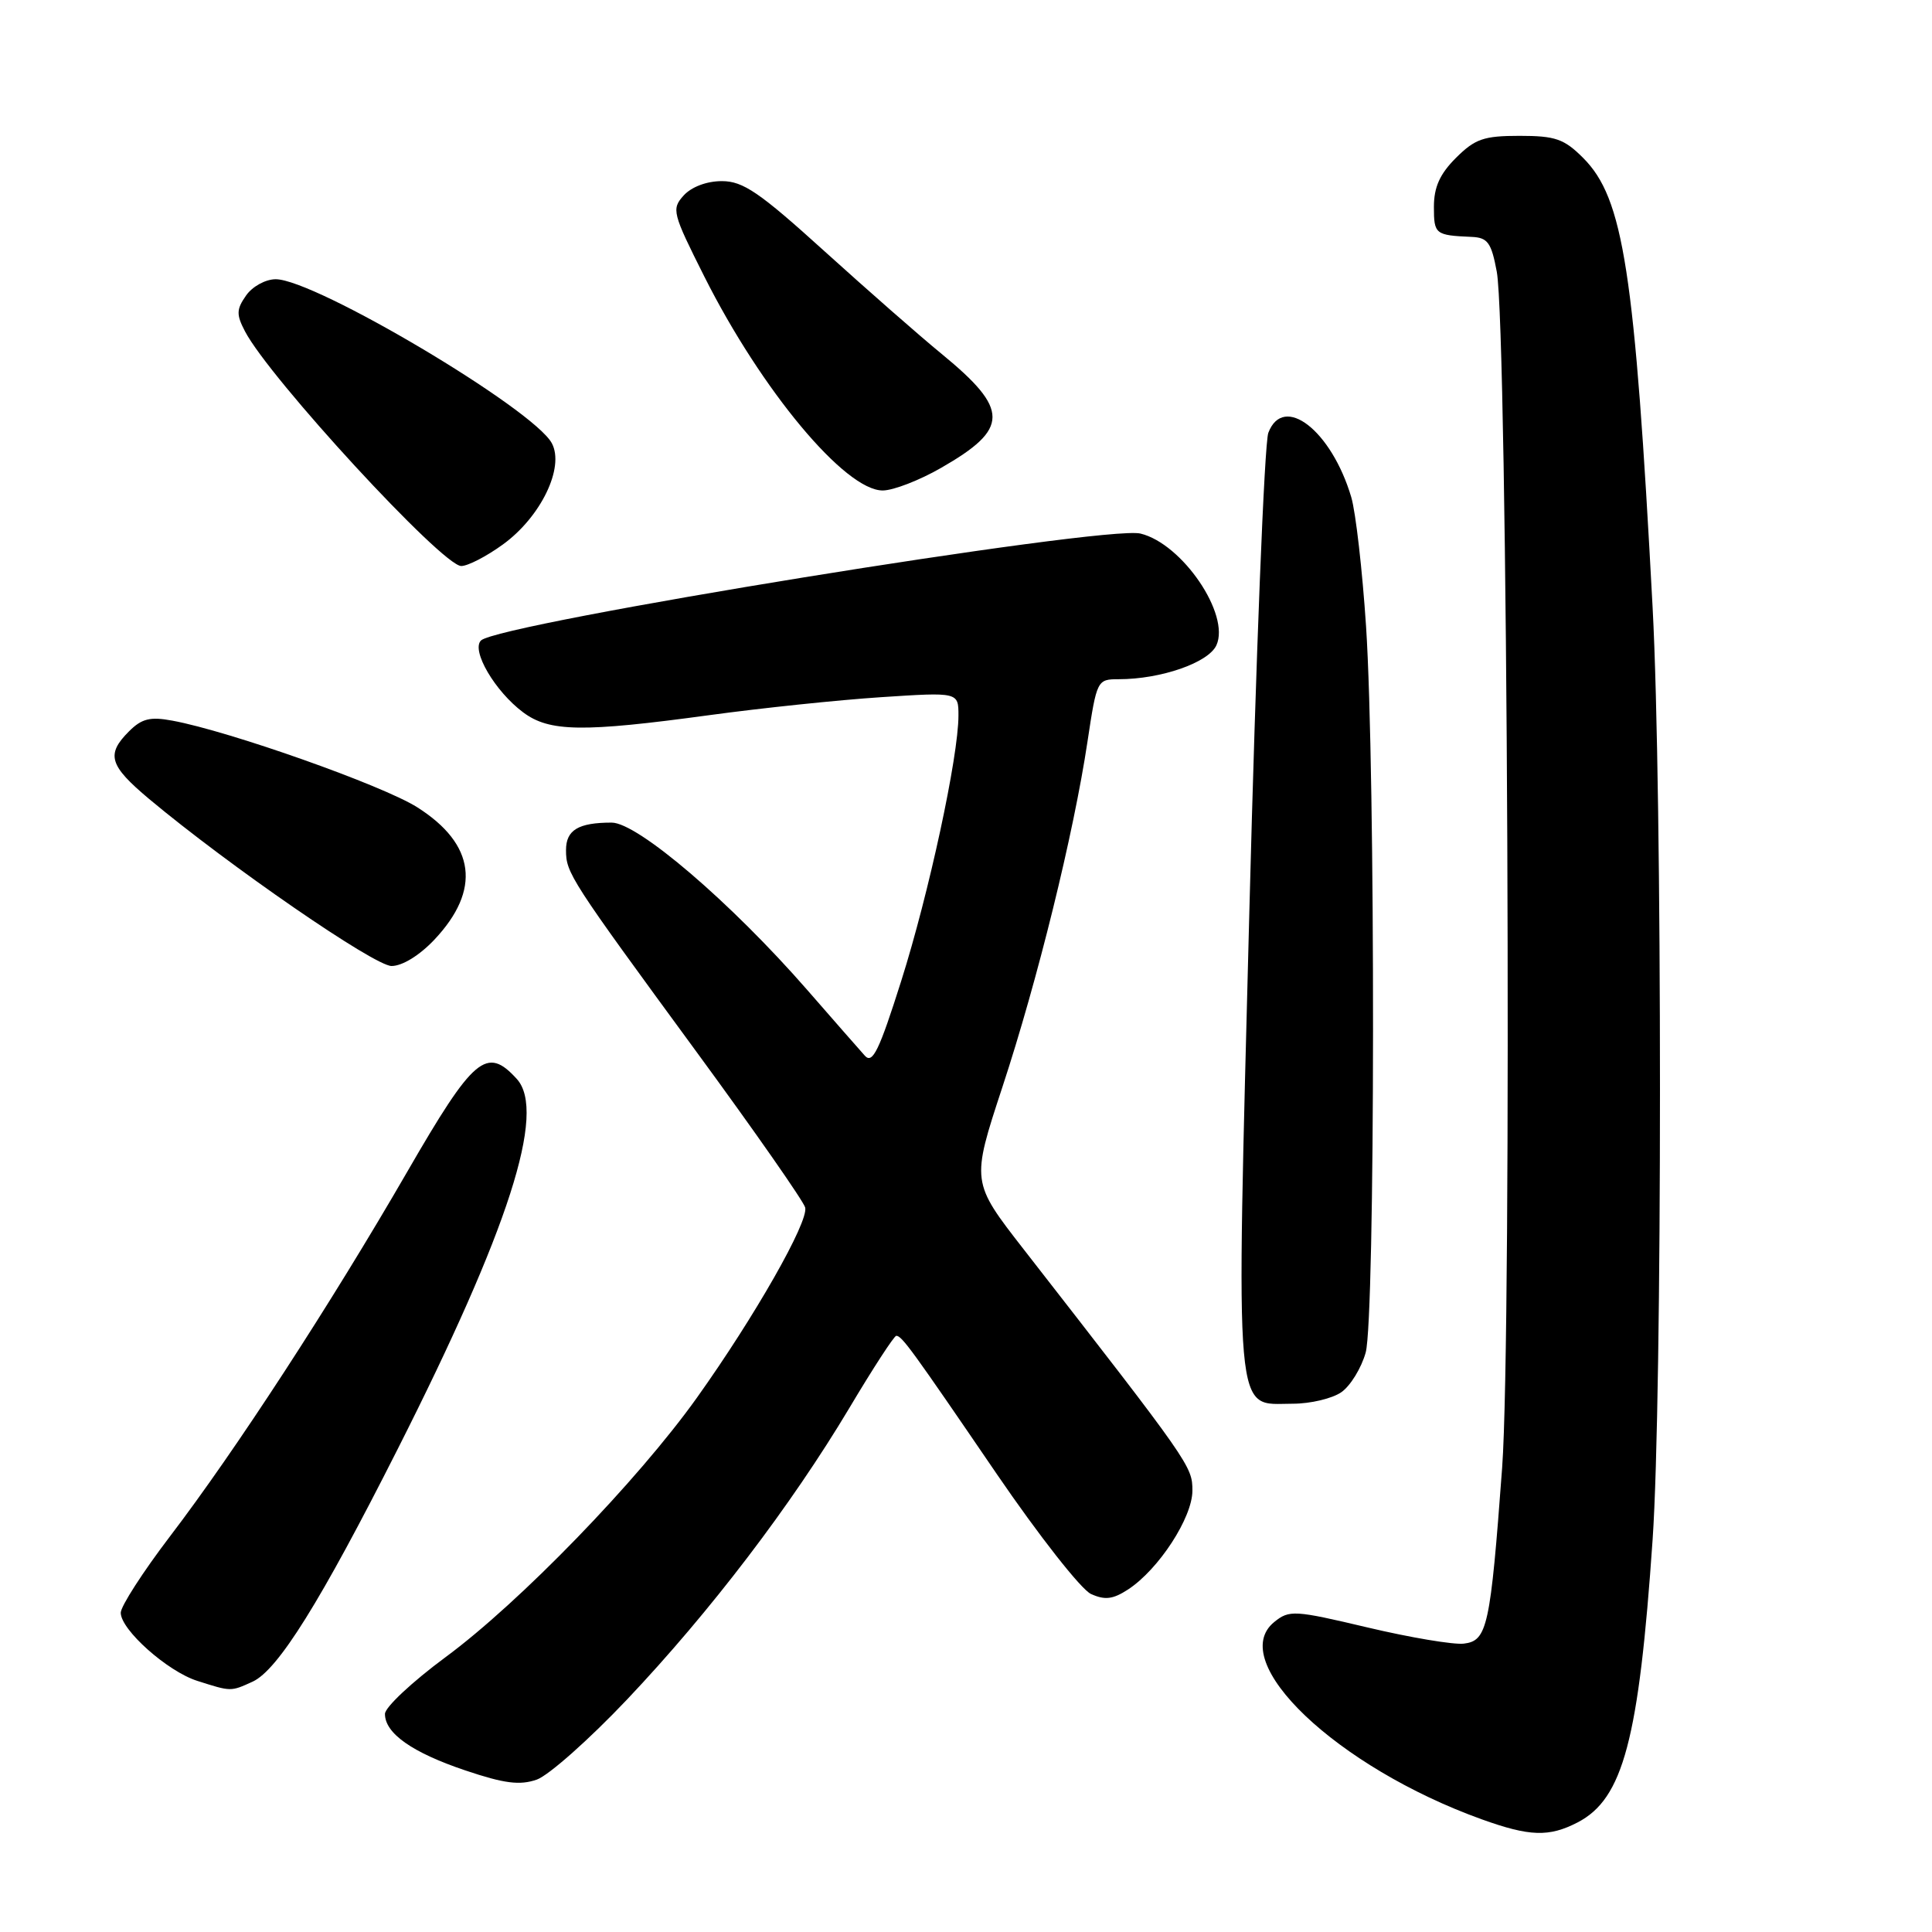 <?xml version="1.0" encoding="UTF-8" standalone="no"?>
<!DOCTYPE svg PUBLIC "-//W3C//DTD SVG 1.1//EN" "http://www.w3.org/Graphics/SVG/1.1/DTD/svg11.dtd" >
<svg xmlns="http://www.w3.org/2000/svg" xmlns:xlink="http://www.w3.org/1999/xlink" version="1.1" viewBox="0 0 256 256">
 <g >
 <path fill="currentColor"
d=" M 209.04 241.48 C 215.08 238.35 217.16 230.51 218.98 204.00 C 220.28 185.12 220.28 104.87 218.98 80.50 C 216.61 35.87 215.13 26.28 209.77 20.92 C 207.25 18.40 206.09 18.00 201.35 18.00 C 196.60 18.00 195.45 18.40 192.92 20.92 C 190.78 23.06 190.00 24.80 190.00 27.42 C 190.00 31.04 190.18 31.18 194.99 31.39 C 197.13 31.48 197.61 32.14 198.33 36.00 C 199.77 43.80 200.37 176.47 199.04 194.50 C 197.48 215.58 197.08 217.42 193.96 217.79 C 192.61 217.95 186.88 216.99 181.22 215.65 C 171.51 213.35 170.84 213.31 168.85 214.92 C 162.40 220.14 177.12 234.15 196.34 241.07 C 202.68 243.35 205.25 243.44 209.04 241.48 Z  M 83.09 225.19 C 94.11 213.55 104.82 199.49 112.53 186.59 C 115.67 181.31 118.48 177.00 118.76 177.00 C 119.50 177.00 120.80 178.79 132.08 195.32 C 137.65 203.47 143.26 210.62 144.56 211.21 C 146.41 212.05 147.47 211.92 149.48 210.61 C 153.54 207.95 158.00 201.09 158.00 197.52 C 158.00 194.29 157.77 193.96 135.65 165.55 C 128.69 156.61 128.69 156.61 132.82 144.05 C 137.49 129.87 142.26 110.50 144.10 98.25 C 145.33 90.11 145.38 90.00 148.23 90.00 C 153.83 90.00 160.13 87.81 161.18 85.50 C 163.04 81.43 156.66 72.04 151.12 70.70 C 146.42 69.56 66.00 82.60 63.73 84.87 C 62.41 86.19 65.60 91.62 69.32 94.39 C 72.80 96.99 77.18 97.05 94.00 94.76 C 100.88 93.82 111.11 92.75 116.75 92.38 C 127.00 91.71 127.00 91.71 127.00 94.81 C 127.00 100.25 123.09 118.39 119.41 130.00 C 116.49 139.22 115.62 141.02 114.60 139.89 C 113.91 139.12 110.47 135.20 106.96 131.17 C 96.86 119.59 84.49 109.00 81.05 109.00 C 76.63 109.00 75.00 109.98 75.00 112.64 C 75.00 115.69 75.49 116.45 92.38 139.50 C 100.04 149.95 106.48 159.18 106.69 160.00 C 107.17 161.88 100.00 174.47 92.34 185.21 C 84.48 196.22 68.87 212.33 59.04 219.58 C 54.63 222.84 51.01 226.22 51.01 227.10 C 51.00 229.67 54.61 232.22 61.66 234.59 C 66.82 236.33 68.87 236.59 71.12 235.81 C 72.69 235.26 78.08 230.48 83.09 225.19 Z  M 33.47 222.83 C 36.82 221.30 42.46 212.27 52.70 192.00 C 67.42 162.88 72.42 147.34 68.49 142.98 C 64.49 138.57 62.77 140.02 53.97 155.25 C 43.84 172.78 31.18 192.24 22.52 203.58 C 18.94 208.28 16.00 212.84 16.00 213.70 C 16.00 215.95 22.18 221.46 26.13 222.72 C 30.65 224.16 30.55 224.16 33.47 222.83 Z  M 177.74 184.47 C 178.94 183.63 180.39 181.27 180.96 179.22 C 182.23 174.62 182.27 102.15 181.01 83.00 C 180.52 75.58 179.64 67.87 179.05 65.88 C 176.43 57.04 170.06 52.09 168.06 57.35 C 167.54 58.72 166.41 87.17 165.55 120.59 C 163.78 189.57 163.46 186.00 171.30 186.00 C 173.64 186.00 176.54 185.31 177.74 184.47 Z  M 57.55 124.52 C 63.78 117.91 63.00 111.86 55.29 106.97 C 50.72 104.07 30.40 96.88 22.84 95.49 C 19.90 94.94 18.78 95.22 17.09 96.91 C 14.03 99.97 14.47 101.43 19.75 105.86 C 30.38 114.75 49.60 127.99 51.88 128.00 C 53.31 128.00 55.58 126.60 57.55 124.52 Z  M 66.63 72.15 C 71.66 68.51 74.84 61.94 73.12 58.73 C 70.69 54.19 41.74 37.00 36.53 37.00 C 35.19 37.00 33.44 37.96 32.61 39.15 C 31.32 40.99 31.30 41.68 32.46 43.90 C 35.70 50.12 58.62 75.00 61.12 75.00 C 61.99 75.00 64.47 73.72 66.63 72.15 Z  M 124.71 61.99 C 133.76 56.80 133.77 54.28 124.78 46.90 C 121.87 44.52 114.89 38.39 109.25 33.29 C 100.62 25.47 98.46 24.00 95.65 24.00 C 93.64 24.00 91.63 24.76 90.59 25.90 C 88.96 27.71 89.09 28.21 93.33 36.65 C 100.92 51.74 111.99 65.01 116.97 64.99 C 118.36 64.99 121.85 63.64 124.71 61.99 Z "/>
</g>
</svg>
